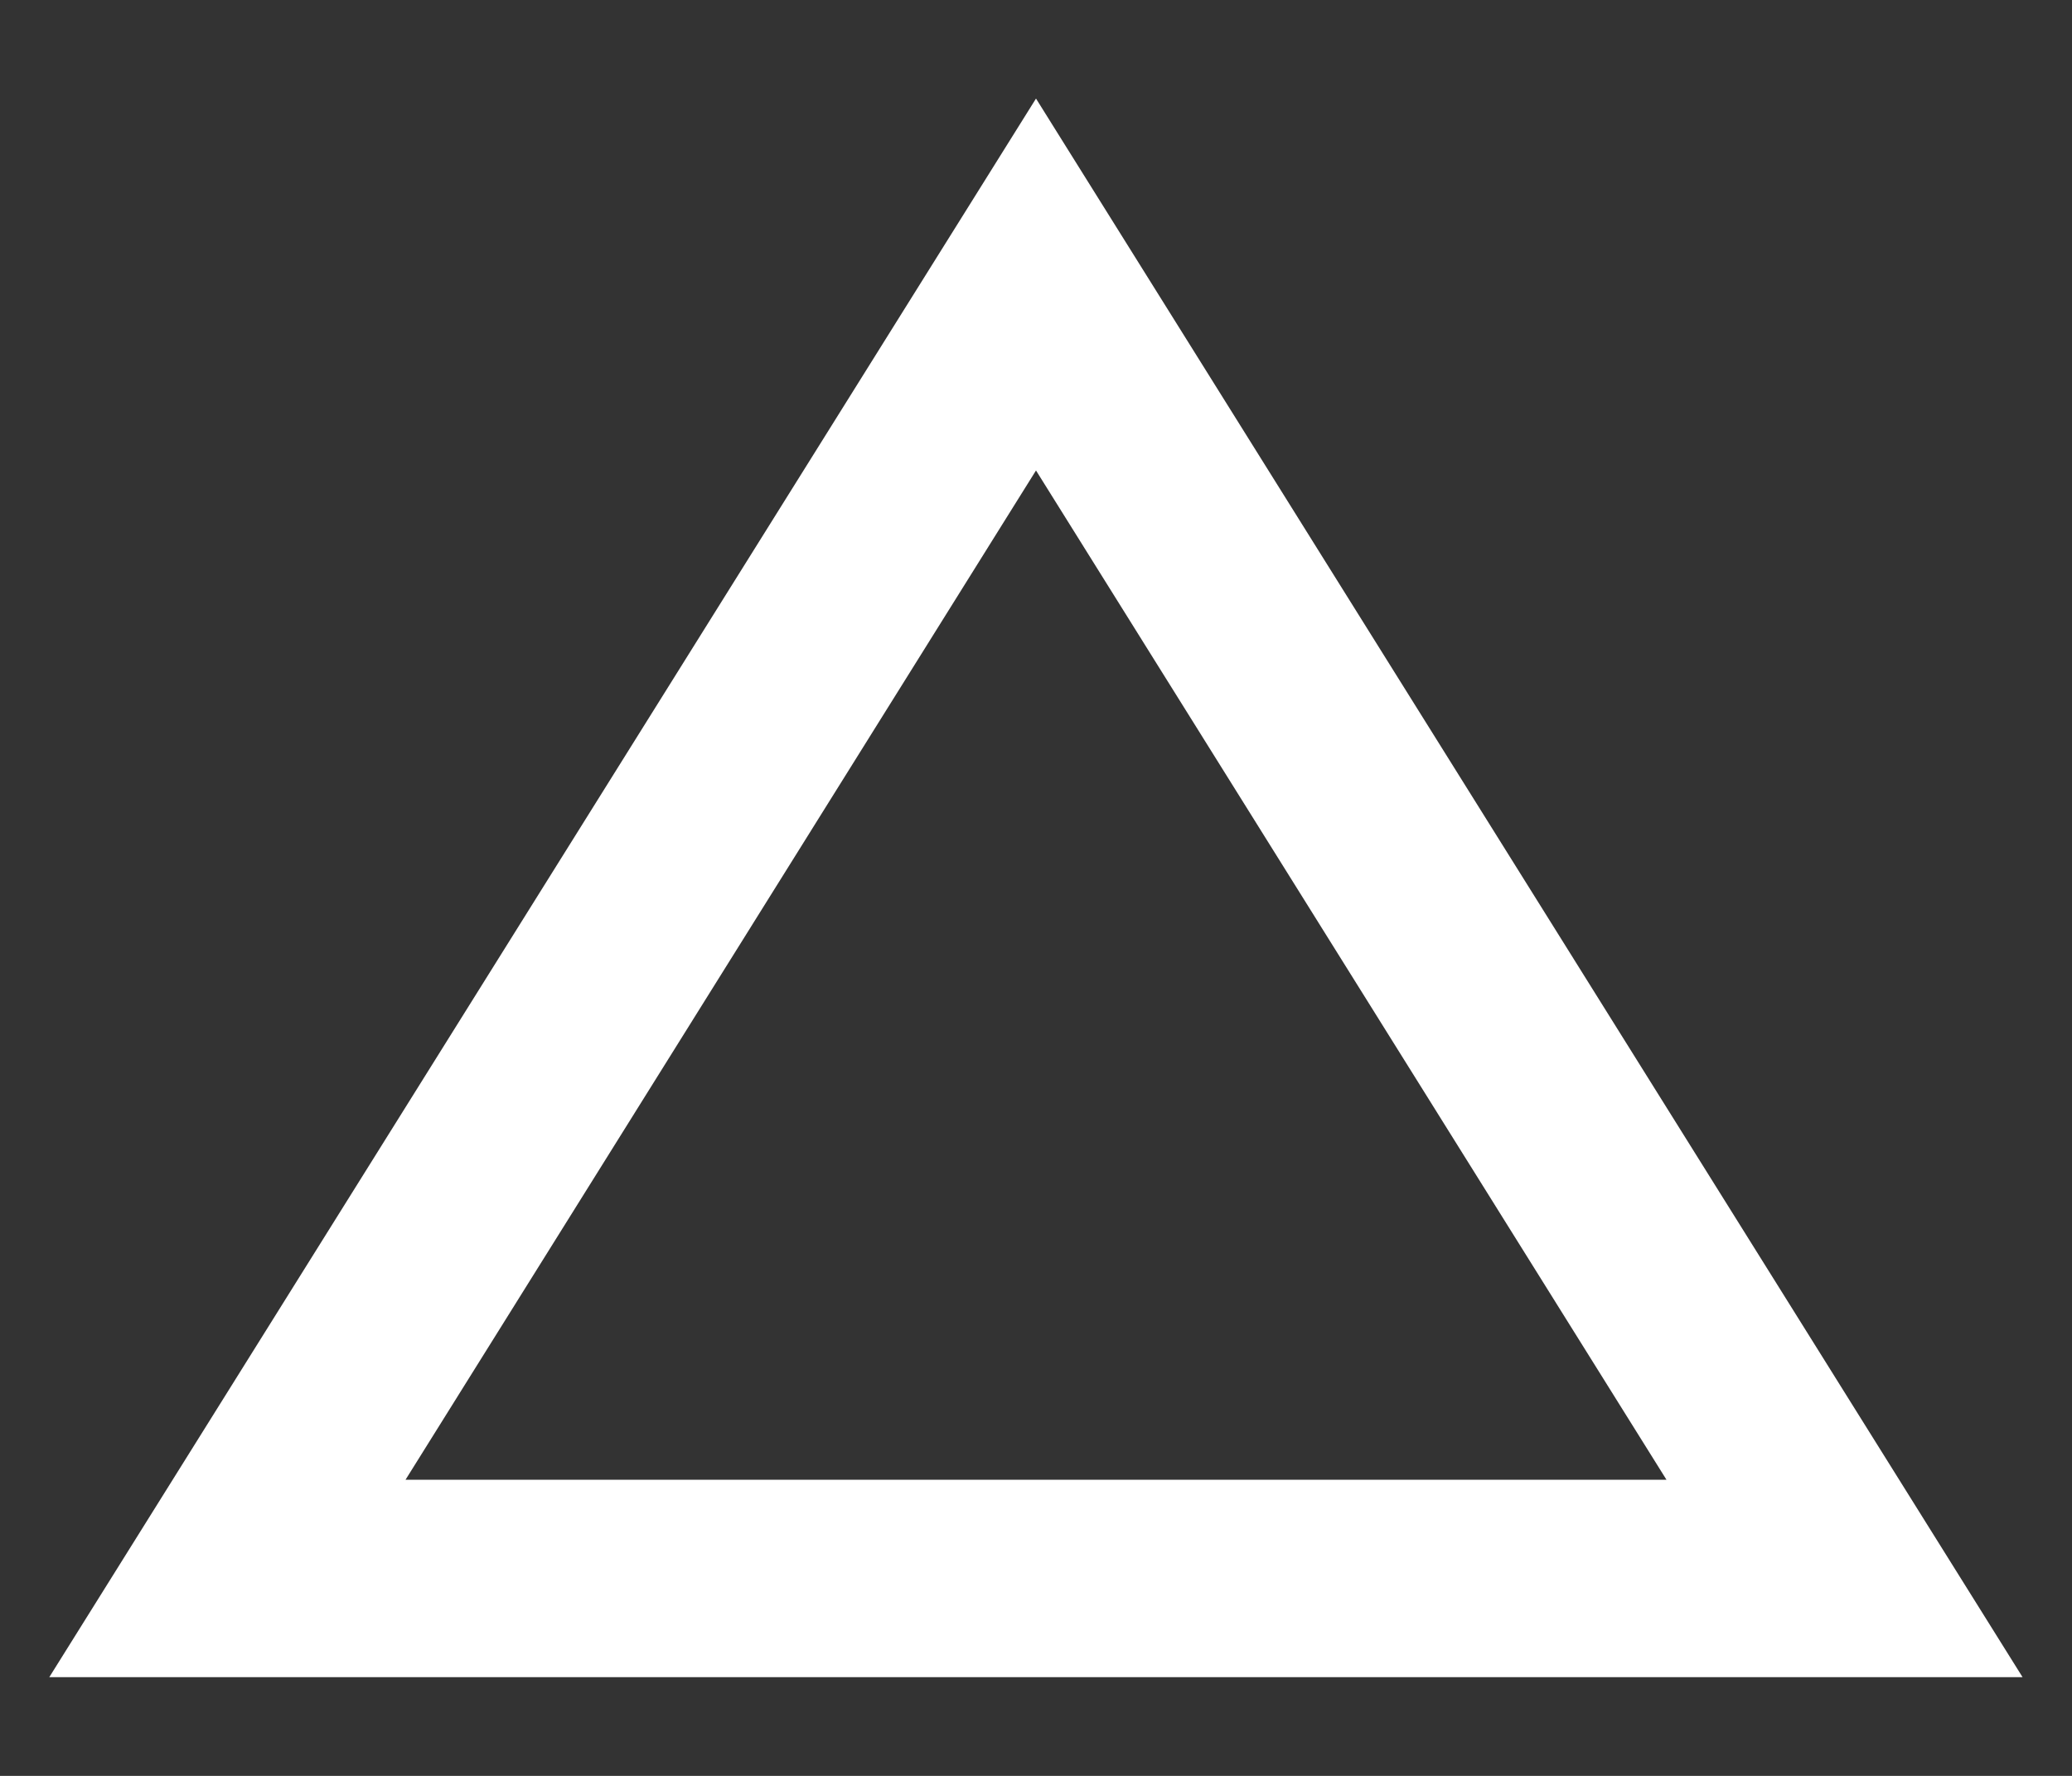             <svg width="14" height="12" viewBox="0 0 14 12" fill="none" xmlns="http://www.w3.org/2000/svg">
                <rect x="0" y="0" width="14" height="12" fill="#333333" stroke="none"/>
                <path d="M7 3.179L11.26 9.999H2.74L7 3.179ZM7 0.666L0.333 11.333H13.666L7 0.666Z" fill="#fff"/>
            </svg>